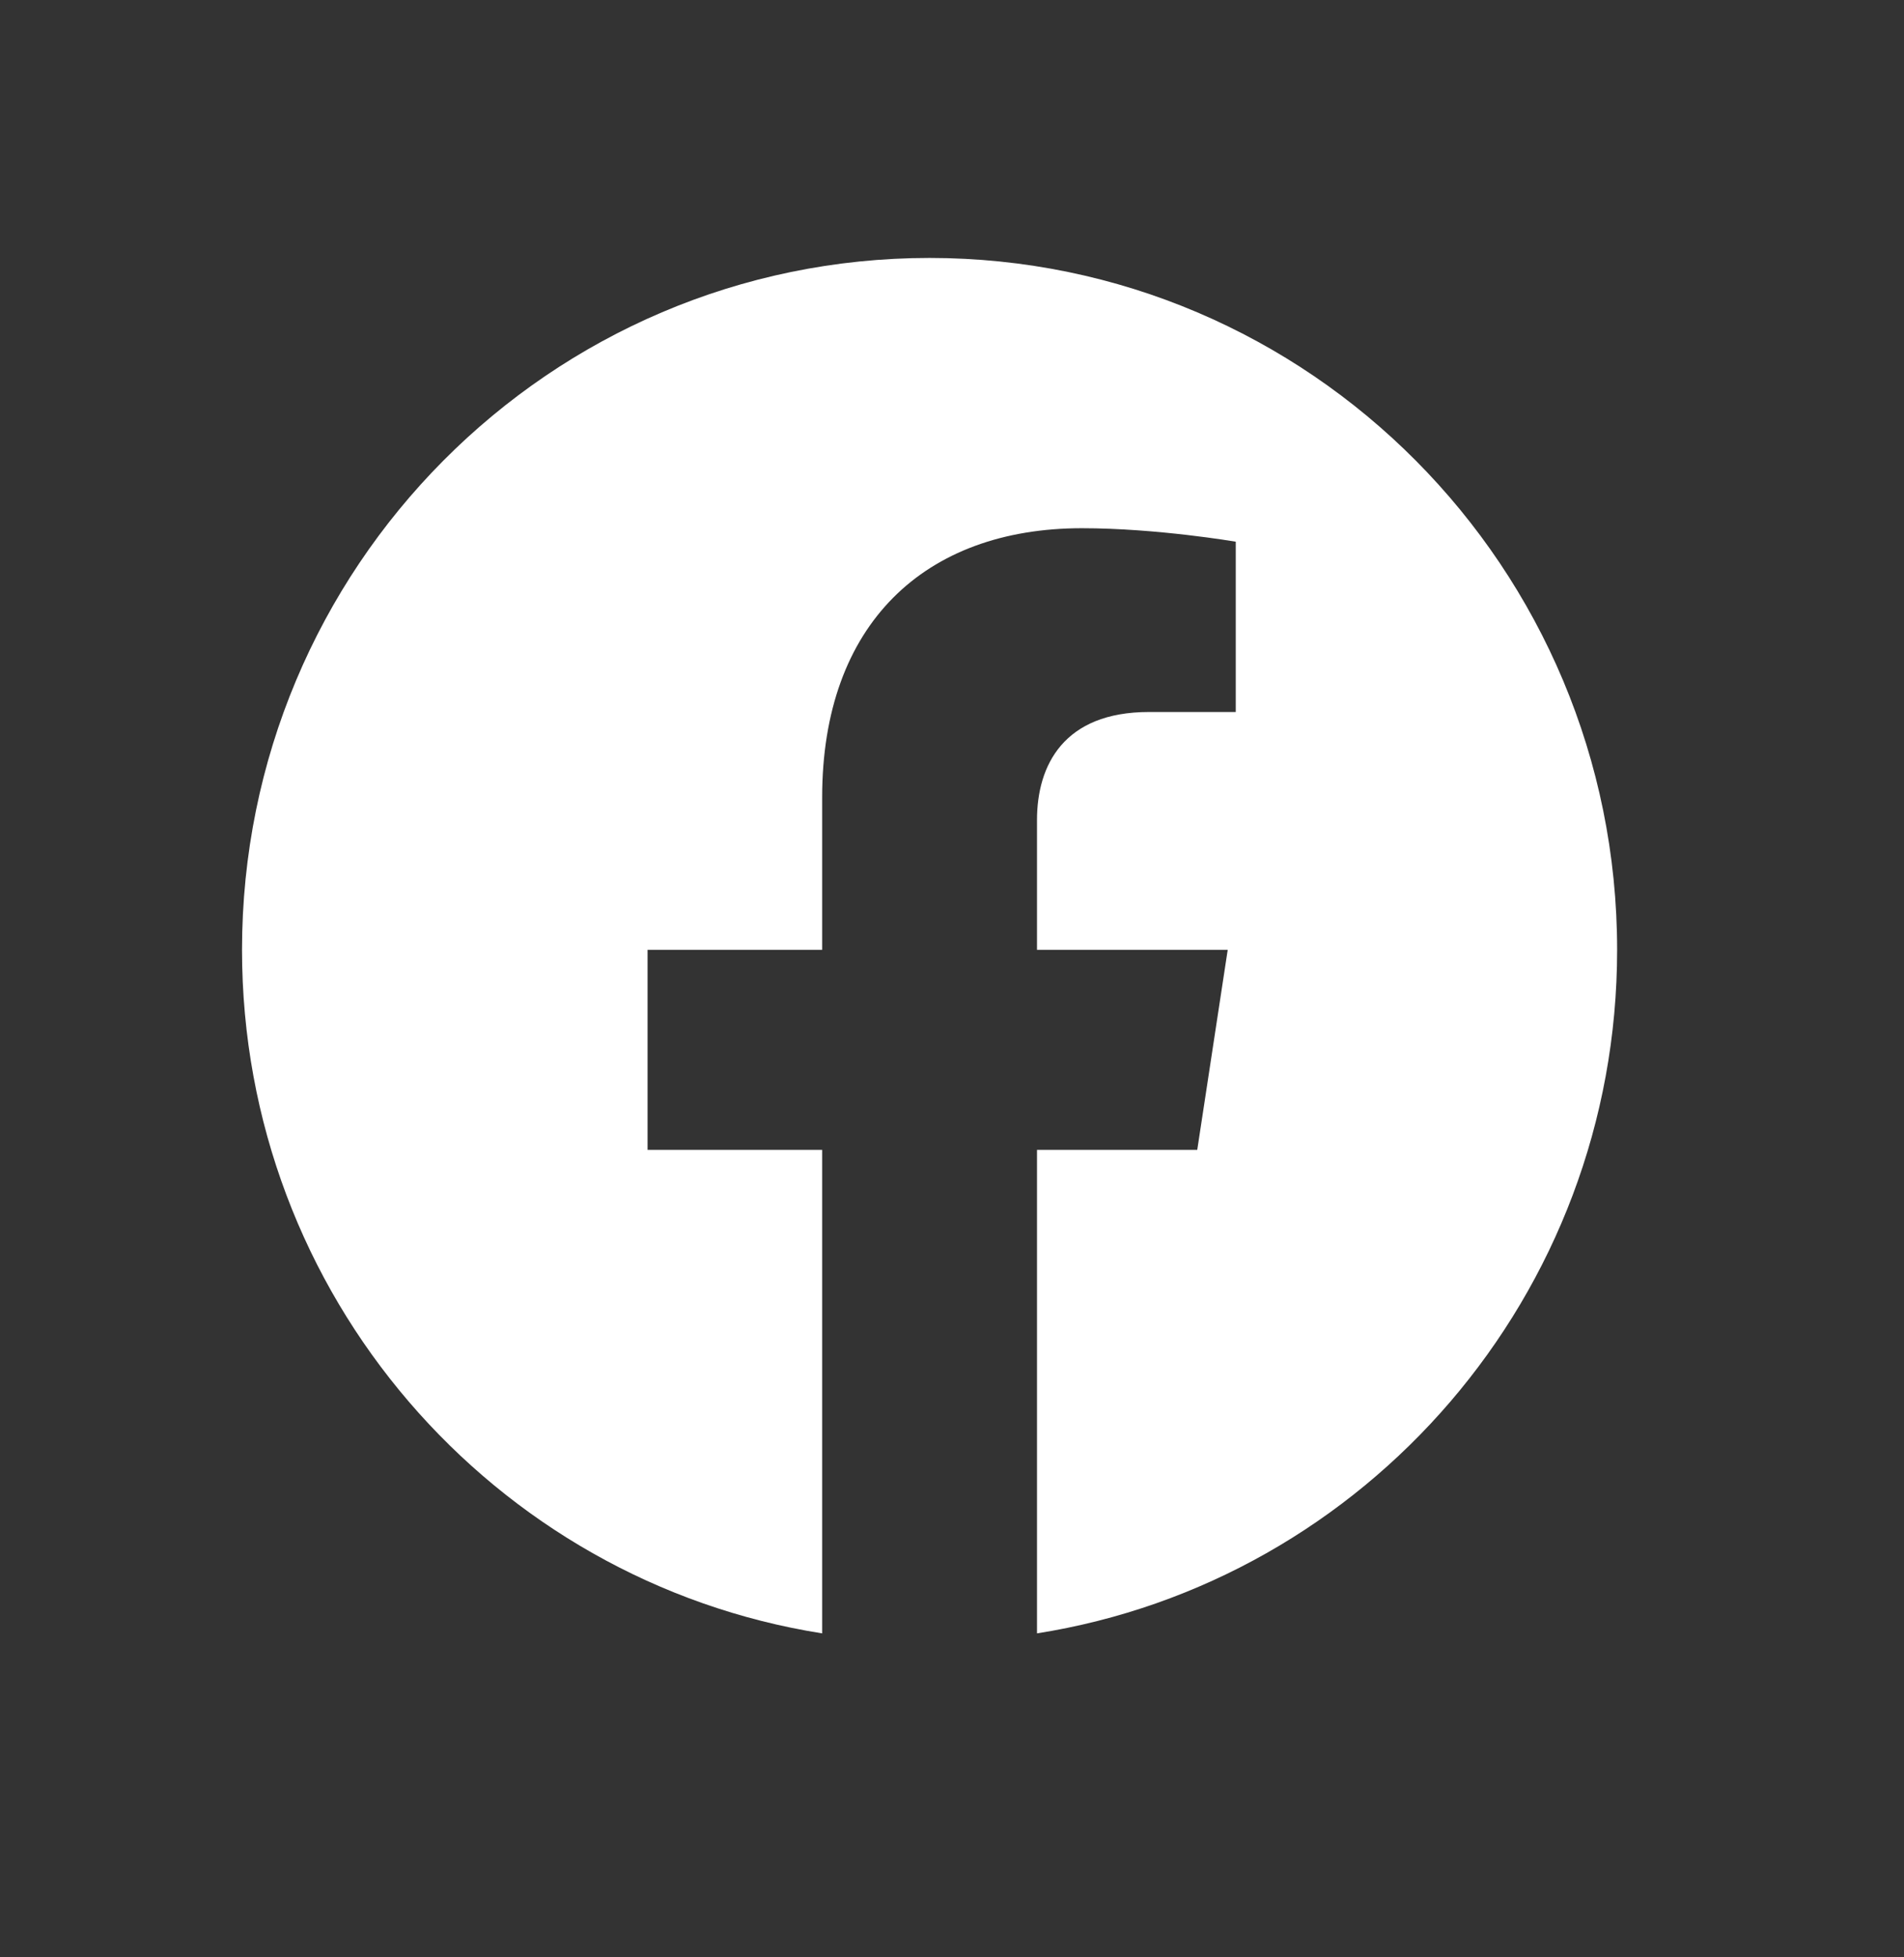 <svg width="36" height="37" viewBox="0 0 36 37" fill="none" xmlns="http://www.w3.org/2000/svg">
<rect x="0" y="0" width="36" height="37" fill="#333333" stroke="none"/>
<path d="M30.576 17.955C30.576 10.731 24.757 4.876 17.576 4.876C10.396 4.876 4.576 10.731 4.576 17.955C4.576 24.484 9.329 29.895 15.545 30.876V21.736H12.244V17.955H15.545V15.073C15.545 11.796 17.485 9.985 20.456 9.985C21.877 9.985 23.365 10.24 23.365 10.24V13.459H21.725C20.11 13.459 19.607 14.468 19.607 15.503V17.955H23.213L22.637 21.736H19.607V30.876C25.823 29.895 30.576 24.484 30.576 17.955Z" fill="white"/>
</svg>
